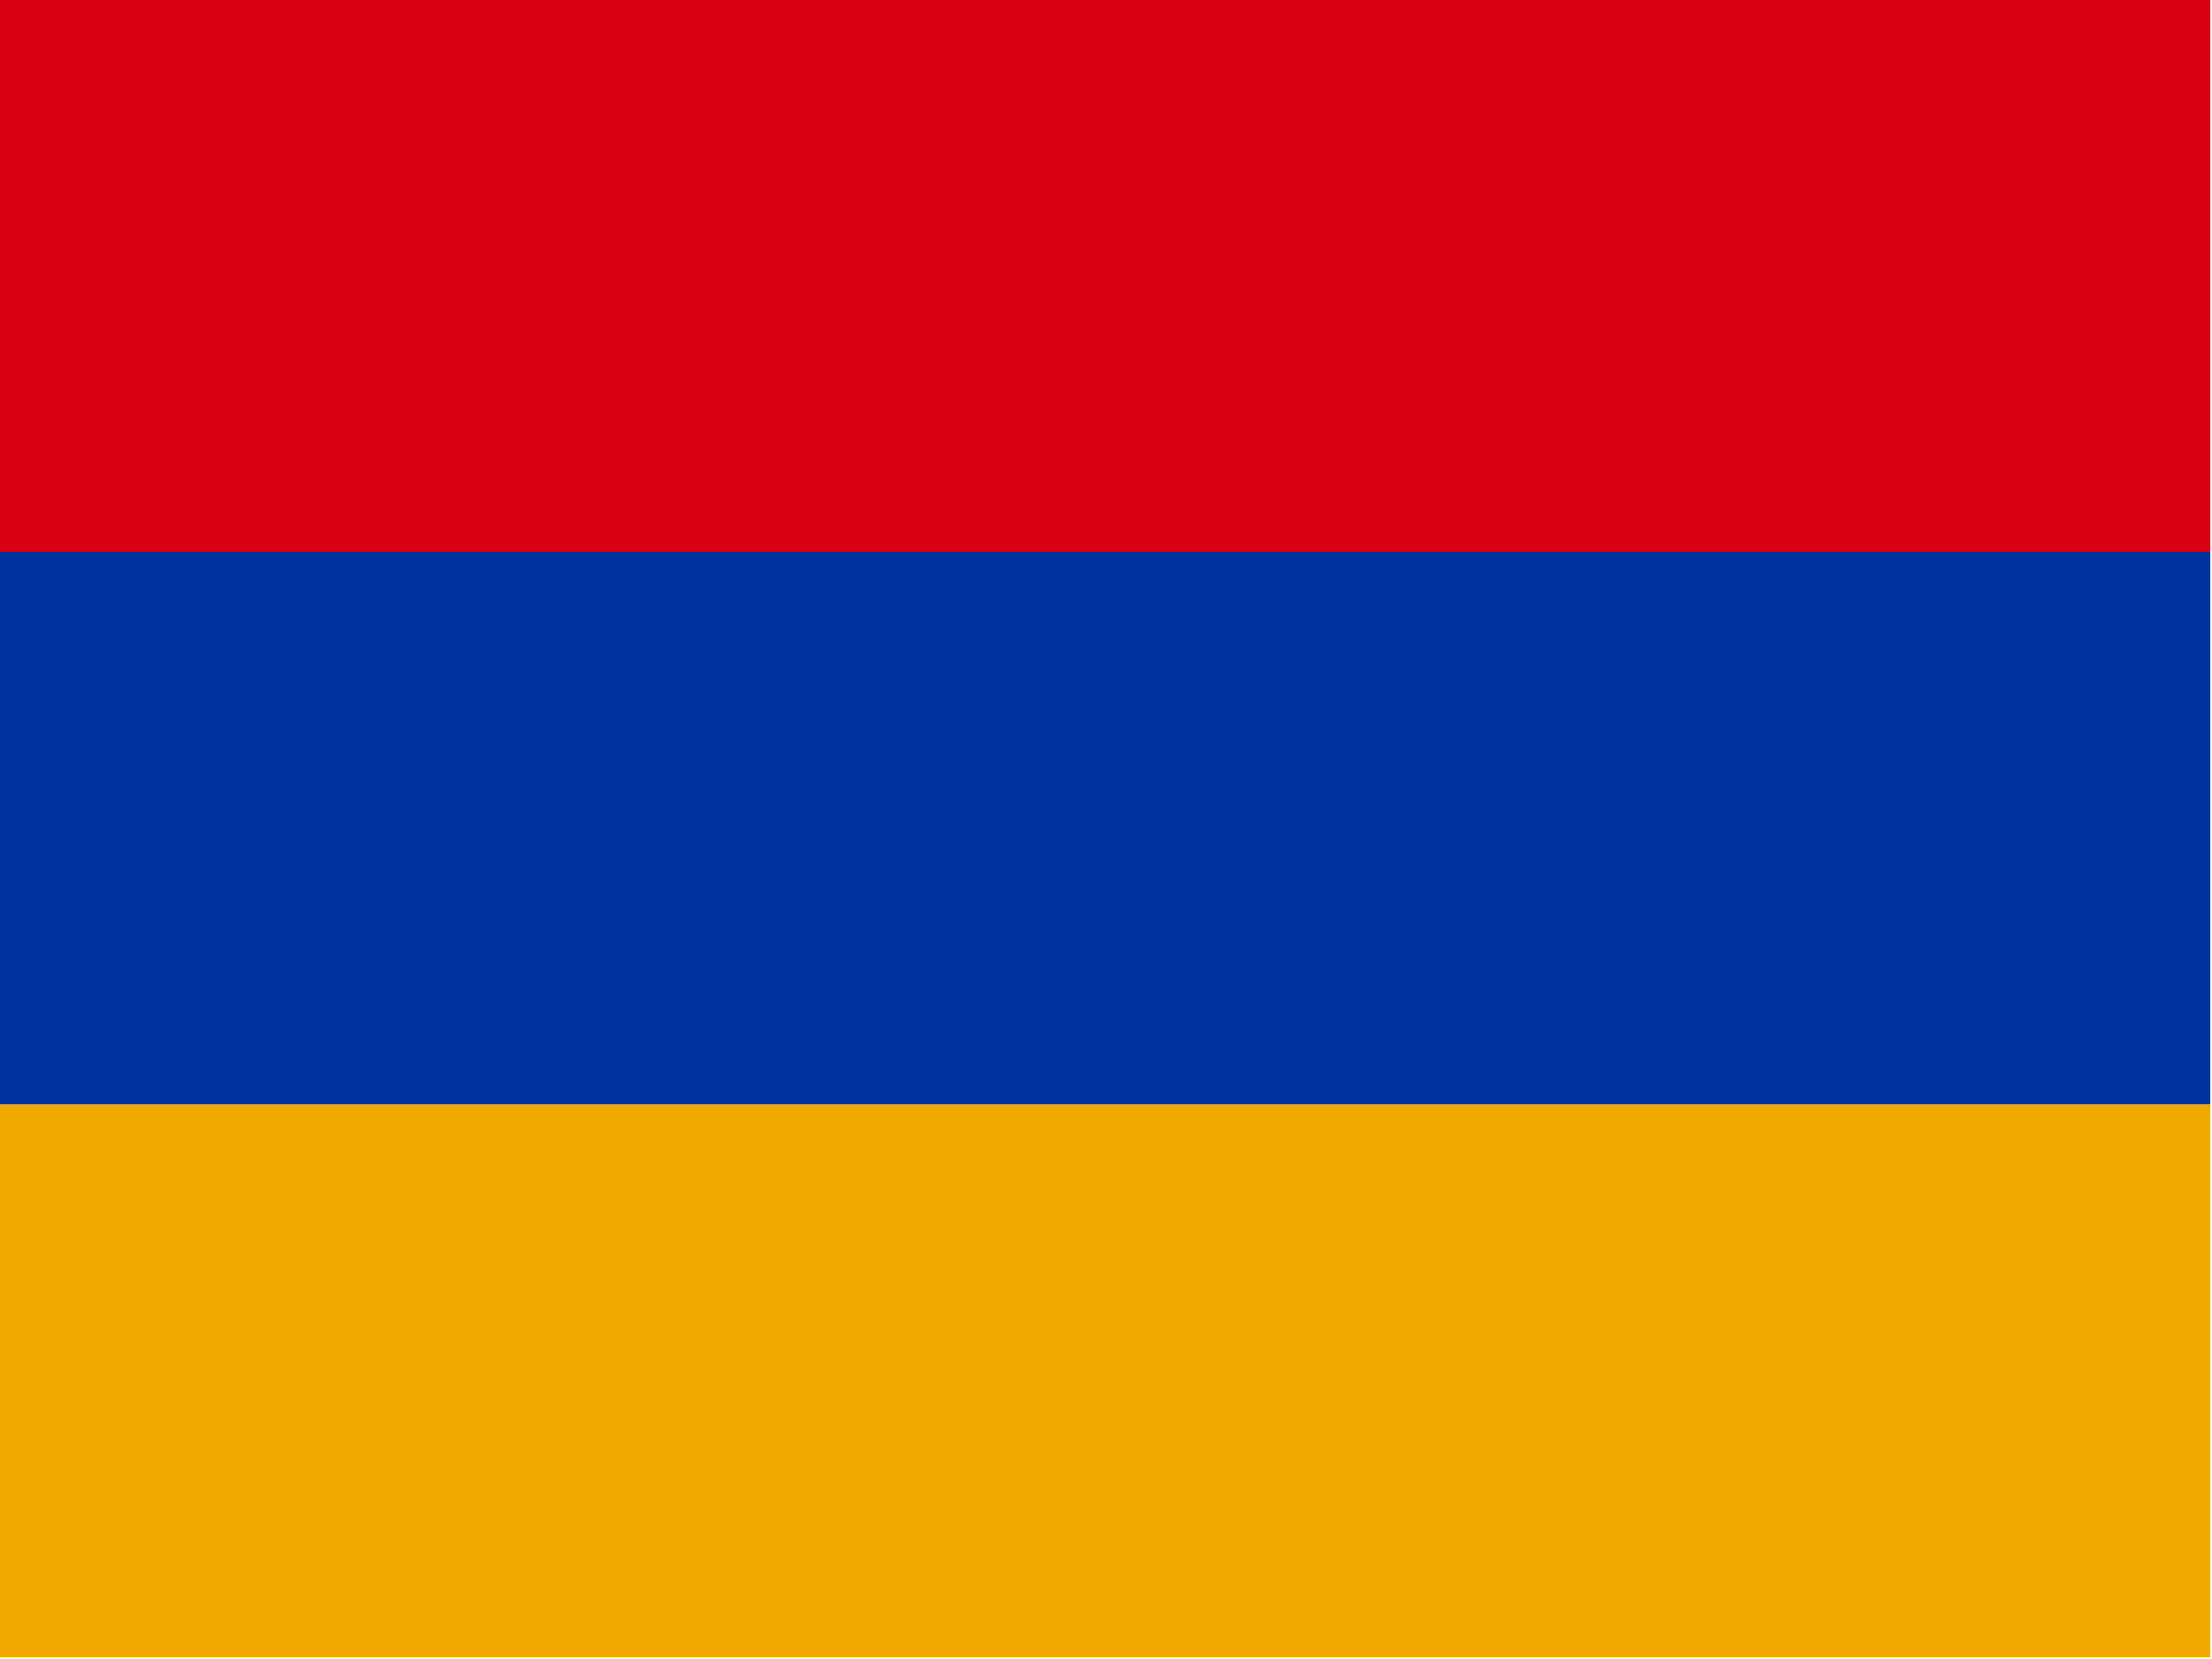 <?xml version="1.0" encoding="UTF-8"?>
<!DOCTYPE svg PUBLIC "-//W3C//DTD SVG 1.1//EN" "http://www.w3.org/Graphics/SVG/1.1/DTD/svg11.dtd">
<svg xmlns="http://www.w3.org/2000/svg" version="1.1" width="640px" height="480px" style="shape-rendering:geometricPrecision; text-rendering:geometricPrecision; image-rendering:optimizeQuality; fill-rule:evenodd; clip-rule:evenodd" xmlns:xlink="http://www.w3.org/1999/xlink">
<g><path style="opacity:1" fill="#d80011" d="M -0.5,-0.5 C 212.833,-0.5 426.167,-0.5 639.5,-0.5C 639.5,52.833 639.5,106.167 639.5,159.5C 426.167,159.5 212.833,159.5 -0.5,159.5C -0.5,106.167 -0.5,52.833 -0.5,-0.5 Z"/></g>
<g><path style="opacity:1" fill="#0032a0" d="M -0.5,159.5 C 212.833,159.5 426.167,159.5 639.5,159.5C 639.5,212.833 639.5,266.167 639.5,319.5C 426.167,319.5 212.833,319.5 -0.5,319.5C -0.5,266.167 -0.5,212.833 -0.5,159.5 Z"/></g>
<g><path style="opacity:1" fill="#f1a800" d="M -0.5,319.5 C 212.833,319.5 426.167,319.5 639.5,319.5C 639.5,372.833 639.5,426.167 639.5,479.5C 426.167,479.5 212.833,479.5 -0.5,479.5C -0.5,426.167 -0.5,372.833 -0.5,319.5 Z"/></g>
</svg>
